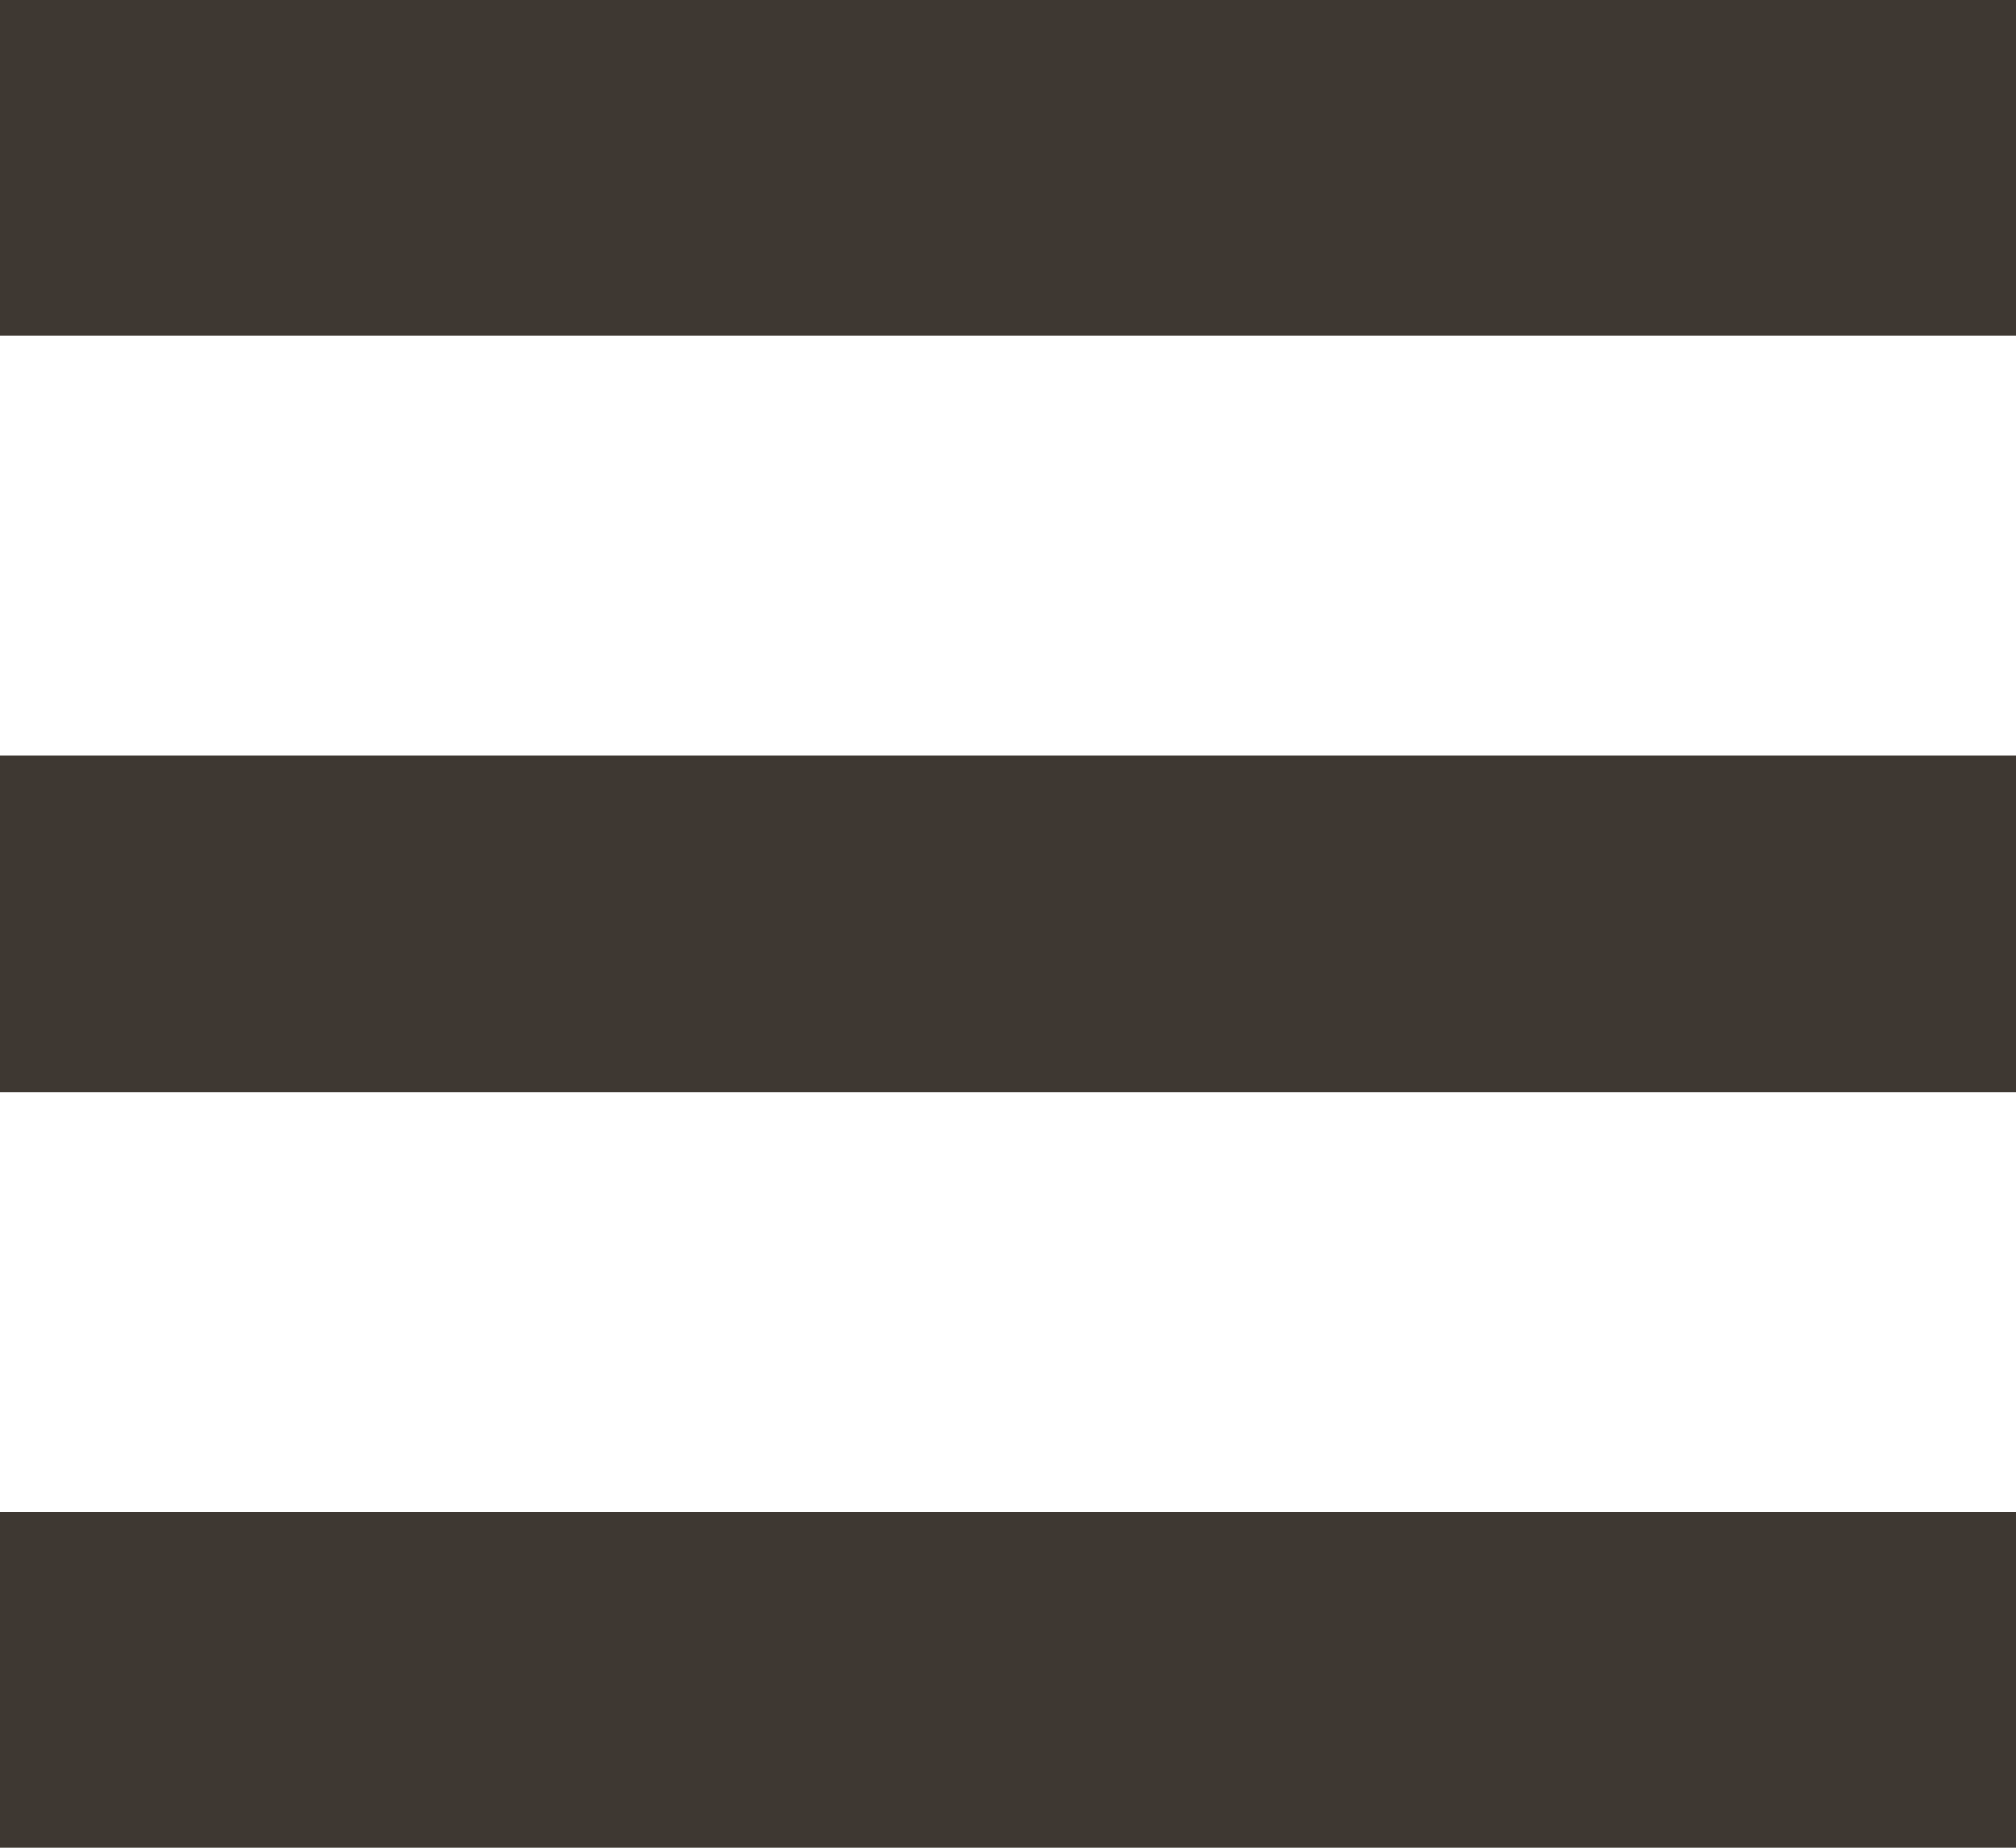 <svg width="24" height="22" viewBox="0 0 24 22" fill="none" xmlns="http://www.w3.org/2000/svg">
<path fill-rule="evenodd" clip-rule="evenodd" d="M0 0H24V4H0V0ZM0 9H24V13H0V9ZM24 18H0V22H24V18Z" fill="#3E3832"/>
</svg>
